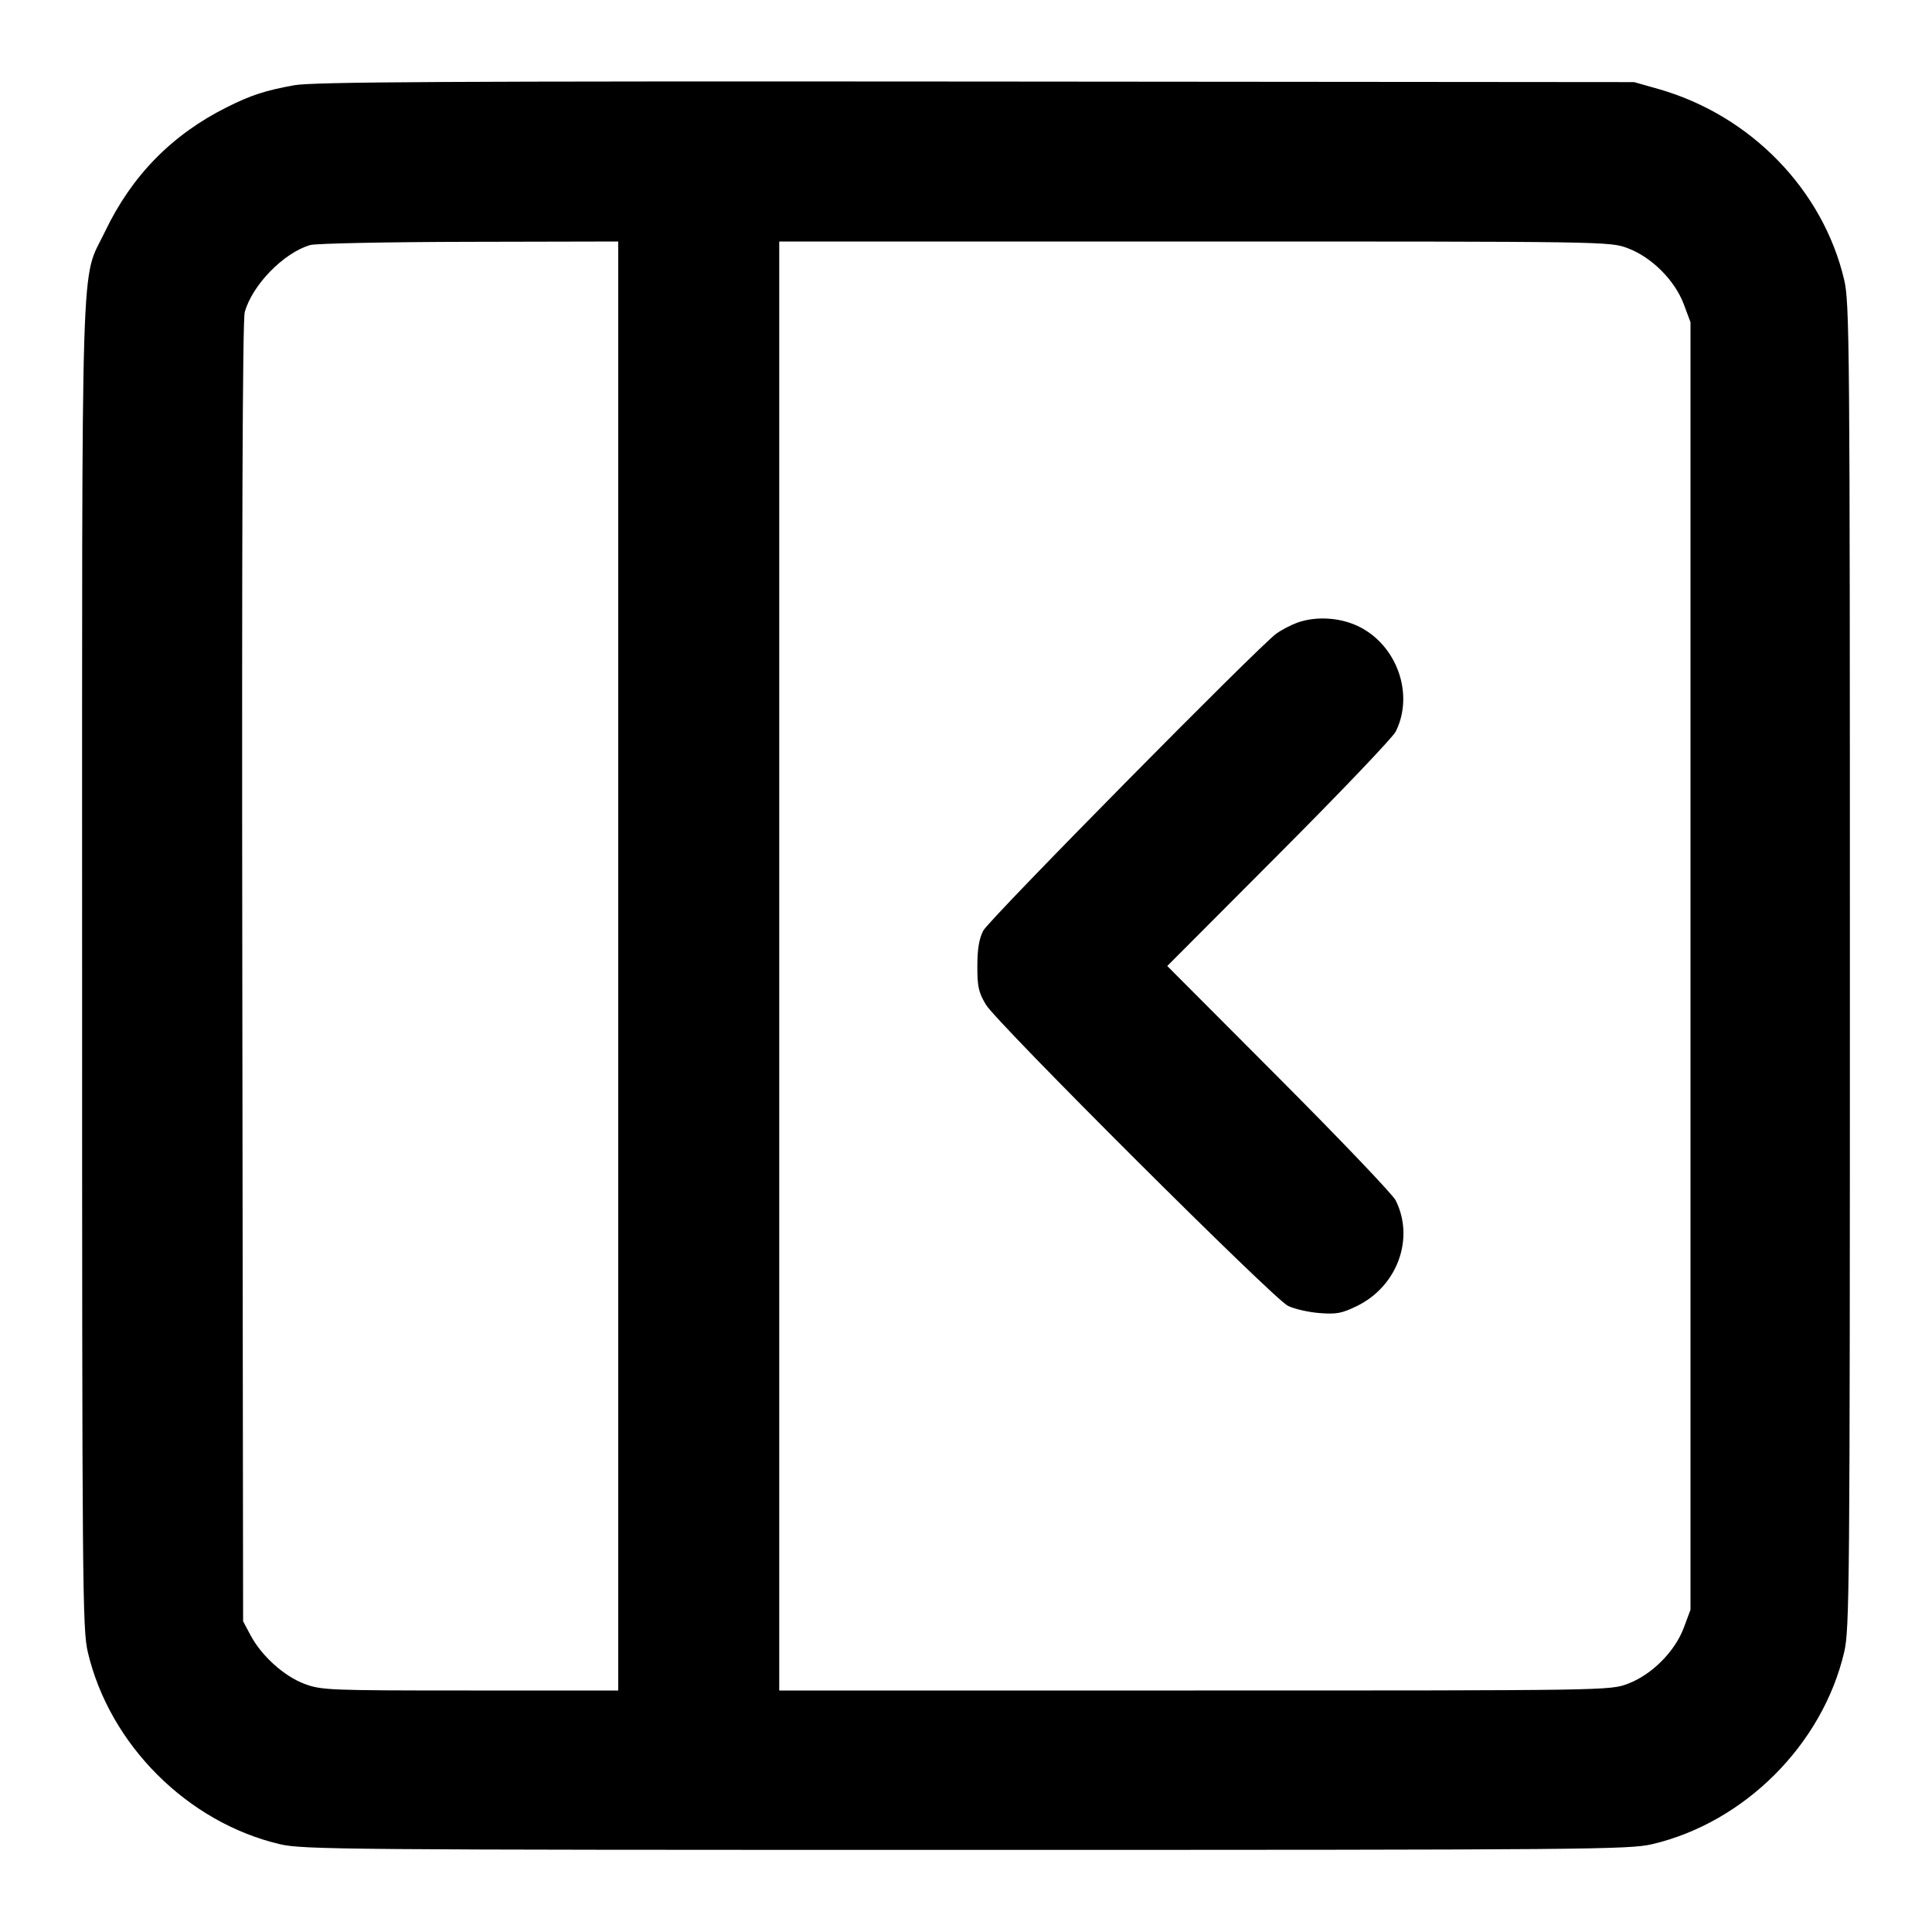 <svg width="24" height="24" viewBox="0 0 24 24" fill="none" xmlns="http://www.w3.org/2000/svg"><path d="M3.654 1.059 C 3.292 1.125,3.120 1.181,2.820 1.331 C 2.137 1.672,1.637 2.181,1.304 2.878 C 0.998 3.516,1.020 2.804,1.020 12.000 C 1.020 19.750,1.024 20.237,1.091 20.524 C 1.361 21.672,2.328 22.639,3.476 22.909 C 3.763 22.976,4.250 22.980,12.000 22.980 C 19.750 22.980,20.237 22.976,20.524 22.909 C 21.672 22.639,22.639 21.672,22.909 20.524 C 22.976 20.237,22.980 19.750,22.980 12.000 C 22.980 4.250,22.976 3.763,22.909 3.476 C 22.646 2.357,21.747 1.433,20.606 1.107 L 20.300 1.020 12.120 1.013 C 5.545 1.008,3.884 1.017,3.654 1.059 M7.680 12.000 L 7.680 21.000 5.842 21.000 C 4.083 21.000,3.993 20.996,3.783 20.918 C 3.528 20.822,3.251 20.572,3.113 20.315 L 3.020 20.140 3.010 12.086 C 3.003 6.680,3.013 3.981,3.040 3.879 C 3.131 3.543,3.524 3.139,3.854 3.044 C 3.923 3.024,4.813 3.006,5.830 3.004 L 7.680 3.000 7.680 12.000 M20.220 3.083 C 20.518 3.195,20.805 3.482,20.917 3.780 L 21.000 4.003 21.000 12.000 L 21.000 19.997 20.917 20.220 C 20.805 20.518,20.518 20.805,20.220 20.917 C 19.998 21.000,19.970 21.000,14.838 21.000 L 9.680 21.000 9.680 12.000 L 9.680 3.000 14.838 3.000 C 19.970 3.000,19.998 3.000,20.220 3.083 M16.115 7.735 C 16.036 7.764,15.919 7.825,15.855 7.871 C 15.631 8.034,12.287 11.422,12.215 11.560 C 12.163 11.659,12.141 11.788,12.141 12.000 C 12.140 12.255,12.156 12.327,12.247 12.480 C 12.383 12.707,15.812 16.127,15.998 16.221 C 16.074 16.259,16.249 16.300,16.387 16.311 C 16.602 16.328,16.668 16.316,16.858 16.223 C 17.358 15.978,17.575 15.387,17.338 14.912 C 17.302 14.839,16.649 14.155,15.886 13.390 L 14.500 12.000 15.886 10.610 C 16.649 9.845,17.302 9.161,17.338 9.088 C 17.573 8.619,17.349 8.002,16.863 7.775 C 16.634 7.669,16.345 7.653,16.115 7.735 " stroke="none" fill-rule="evenodd" fill="black"></path></svg>